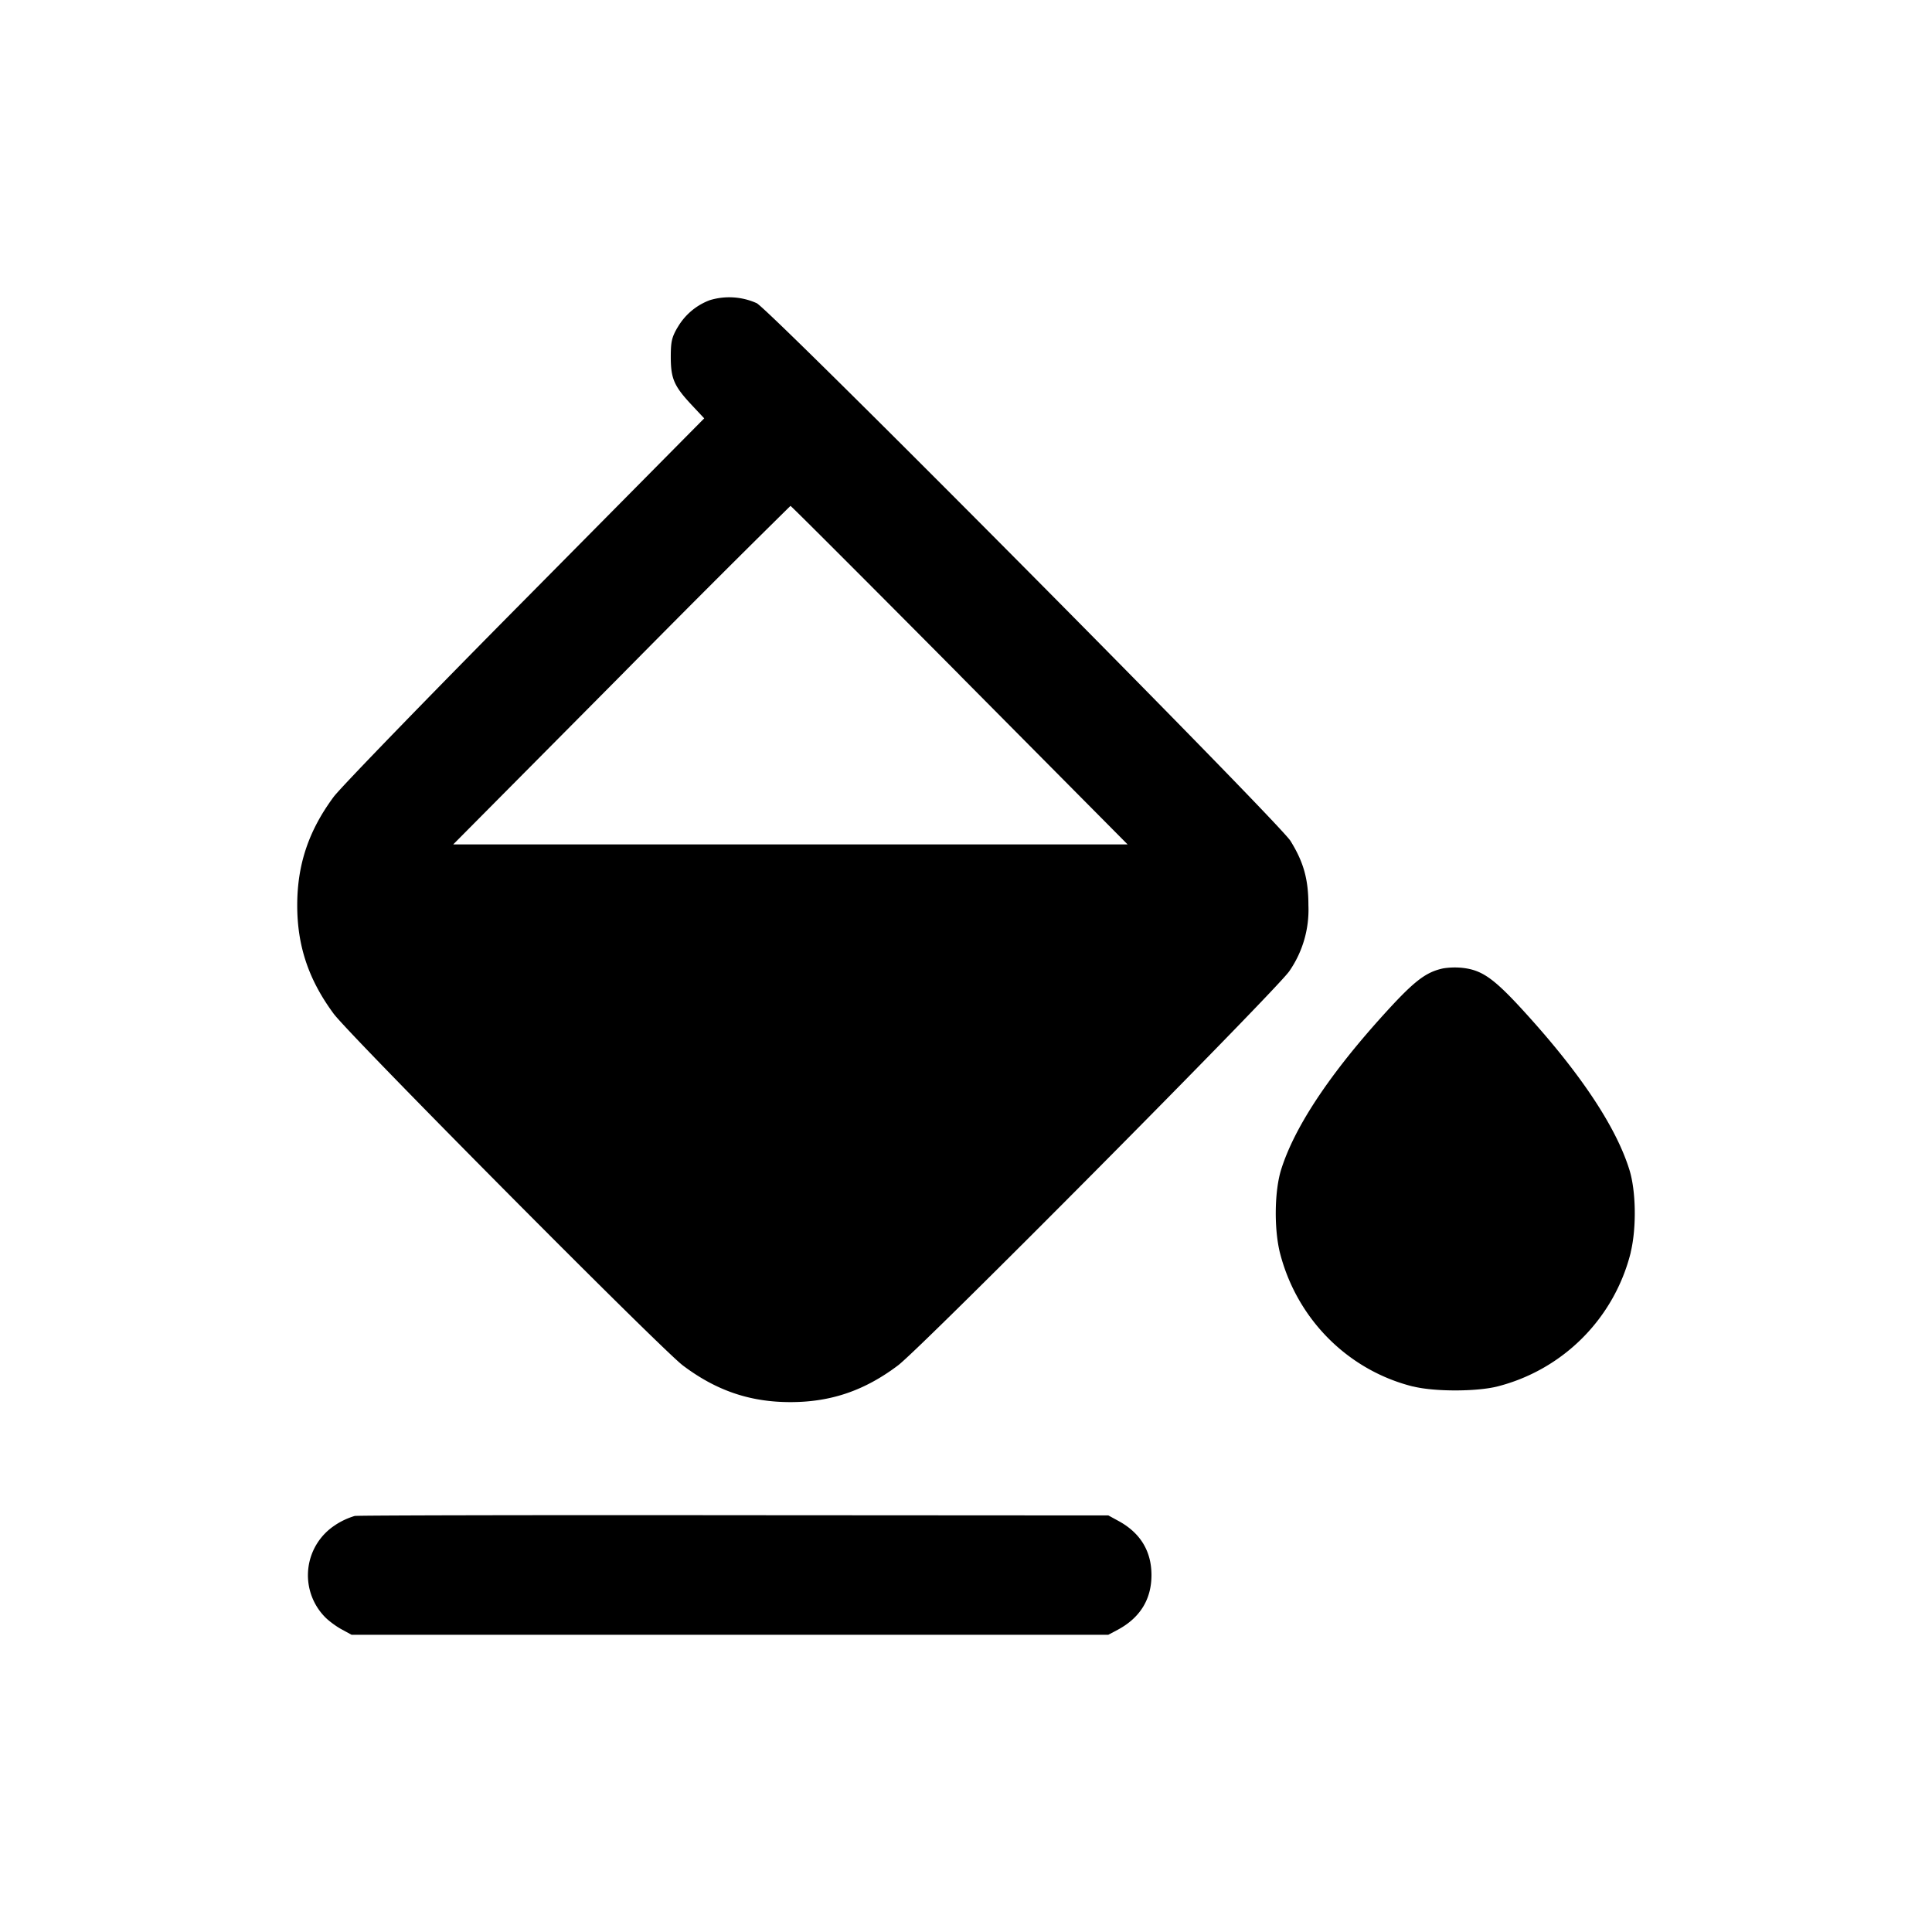<svg xmlns="http://www.w3.org/2000/svg" width="26" height="26" fill="currentColor" class="sym sym-paint-pour-solid" viewBox="0 0 26 26">
  <path fill-rule="evenodd" d="M9.551 4.04a.84.84 0 0 0-.431.364l-.003.004c-.077.133-.09.19-.09.4.001.29.045.39.286.647l.164.175L7.07 8.062C5.744 9.4 4.584 10.598 4.49 10.724c-.336.454-.49.911-.49 1.46 0 .547.154 1.003.49 1.458.222.299 4.403 4.51 4.7 4.734.45.339.904.493 1.447.493.544 0 .997-.154 1.448-.494.314-.235 5.119-5.077 5.267-5.307a1.45 1.45 0 0 0 .256-.885c0-.35-.064-.58-.241-.866-.159-.256-6.999-7.146-7.184-7.237a.9.9 0 0 0-.632-.04m3.364 5.046 2.26 2.278H6.099L8.36 9.086c.75-.76 1.491-1.503 2.239-2.24l.039-.038c.009 0 1.034 1.025 2.278 2.278"/>
  <path d="M19.422 13.032c-.247.053-.405.18-.865.693-.697.78-1.143 1.463-1.316 2.015-.088.282-.097.775-.02 1.105.224.898.912 1.59 1.786 1.812l.017.003c.285.069.836.069 1.121 0a2.48 2.48 0 0 0 1.799-1.798l.003-.017c.078-.33.069-.823-.02-1.105-.172-.552-.618-1.235-1.315-2.015-.488-.546-.649-.668-.931-.7a1 1 0 0 0-.265.008zM4.777 20.4a1 1 0 0 0-.262.121l.004-.002a.804.804 0 0 0-.14 1.248c.05.05.15.124.222.162l.13.071h10.184l.132-.07c.297-.161.449-.409.449-.733 0-.325-.152-.572-.45-.732l-.13-.071-5.028-.003c-2.765-.003-5.065.002-5.112.01z"/>
</svg>